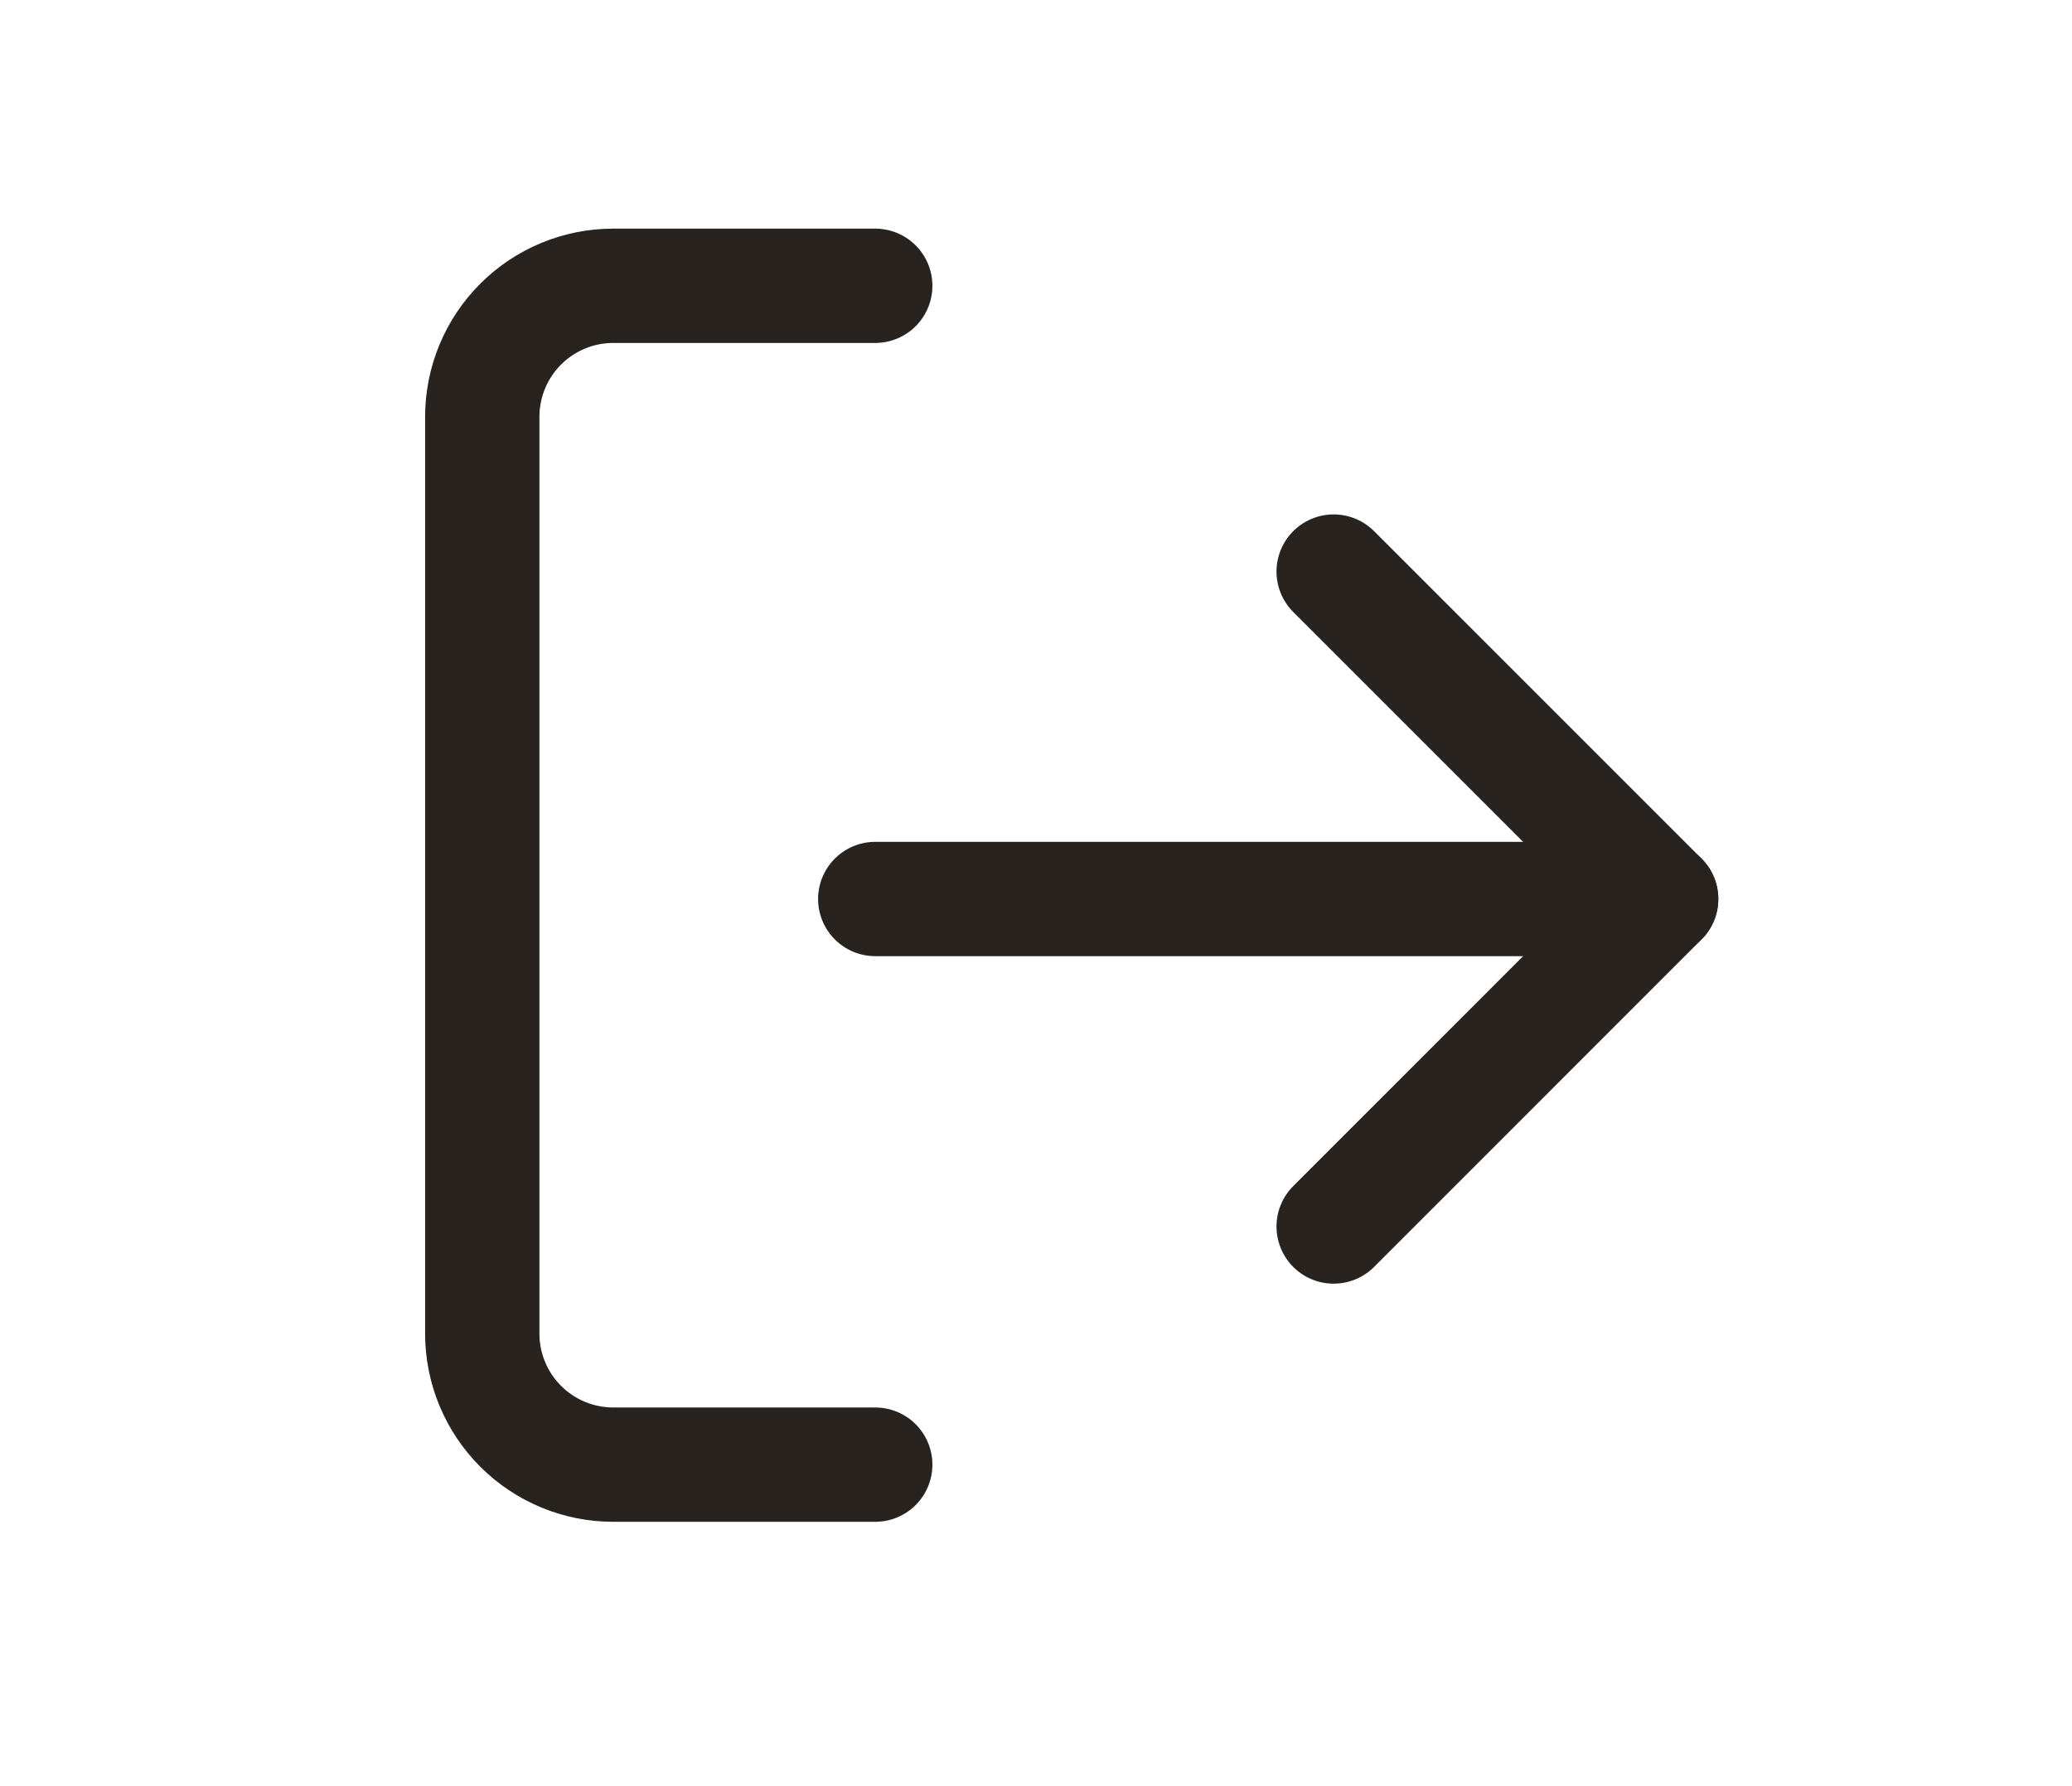 <svg width="29" height="25" viewBox="0 0 29 25" fill="none" xmlns="http://www.w3.org/2000/svg">
<path d="M18.666 17.167L23.249 12.583L18.666 8" stroke="#29231F" stroke-width="1.6" stroke-linecap="round" stroke-linejoin="round"/>
<path d="M23.25 12.583H12.25" stroke="#29231F" stroke-width="1.6" stroke-linecap="round" stroke-linejoin="round"/>
<path d="M12.25 20.5H8.583C8.097 20.5 7.631 20.307 7.287 19.963C6.943 19.619 6.75 19.153 6.75 18.667V5.833C6.75 5.347 6.943 4.881 7.287 4.537C7.631 4.193 8.097 4 8.583 4H12.25" stroke="#29231F" stroke-width="1.6" stroke-linecap="round" stroke-linejoin="round"/>
</svg>
